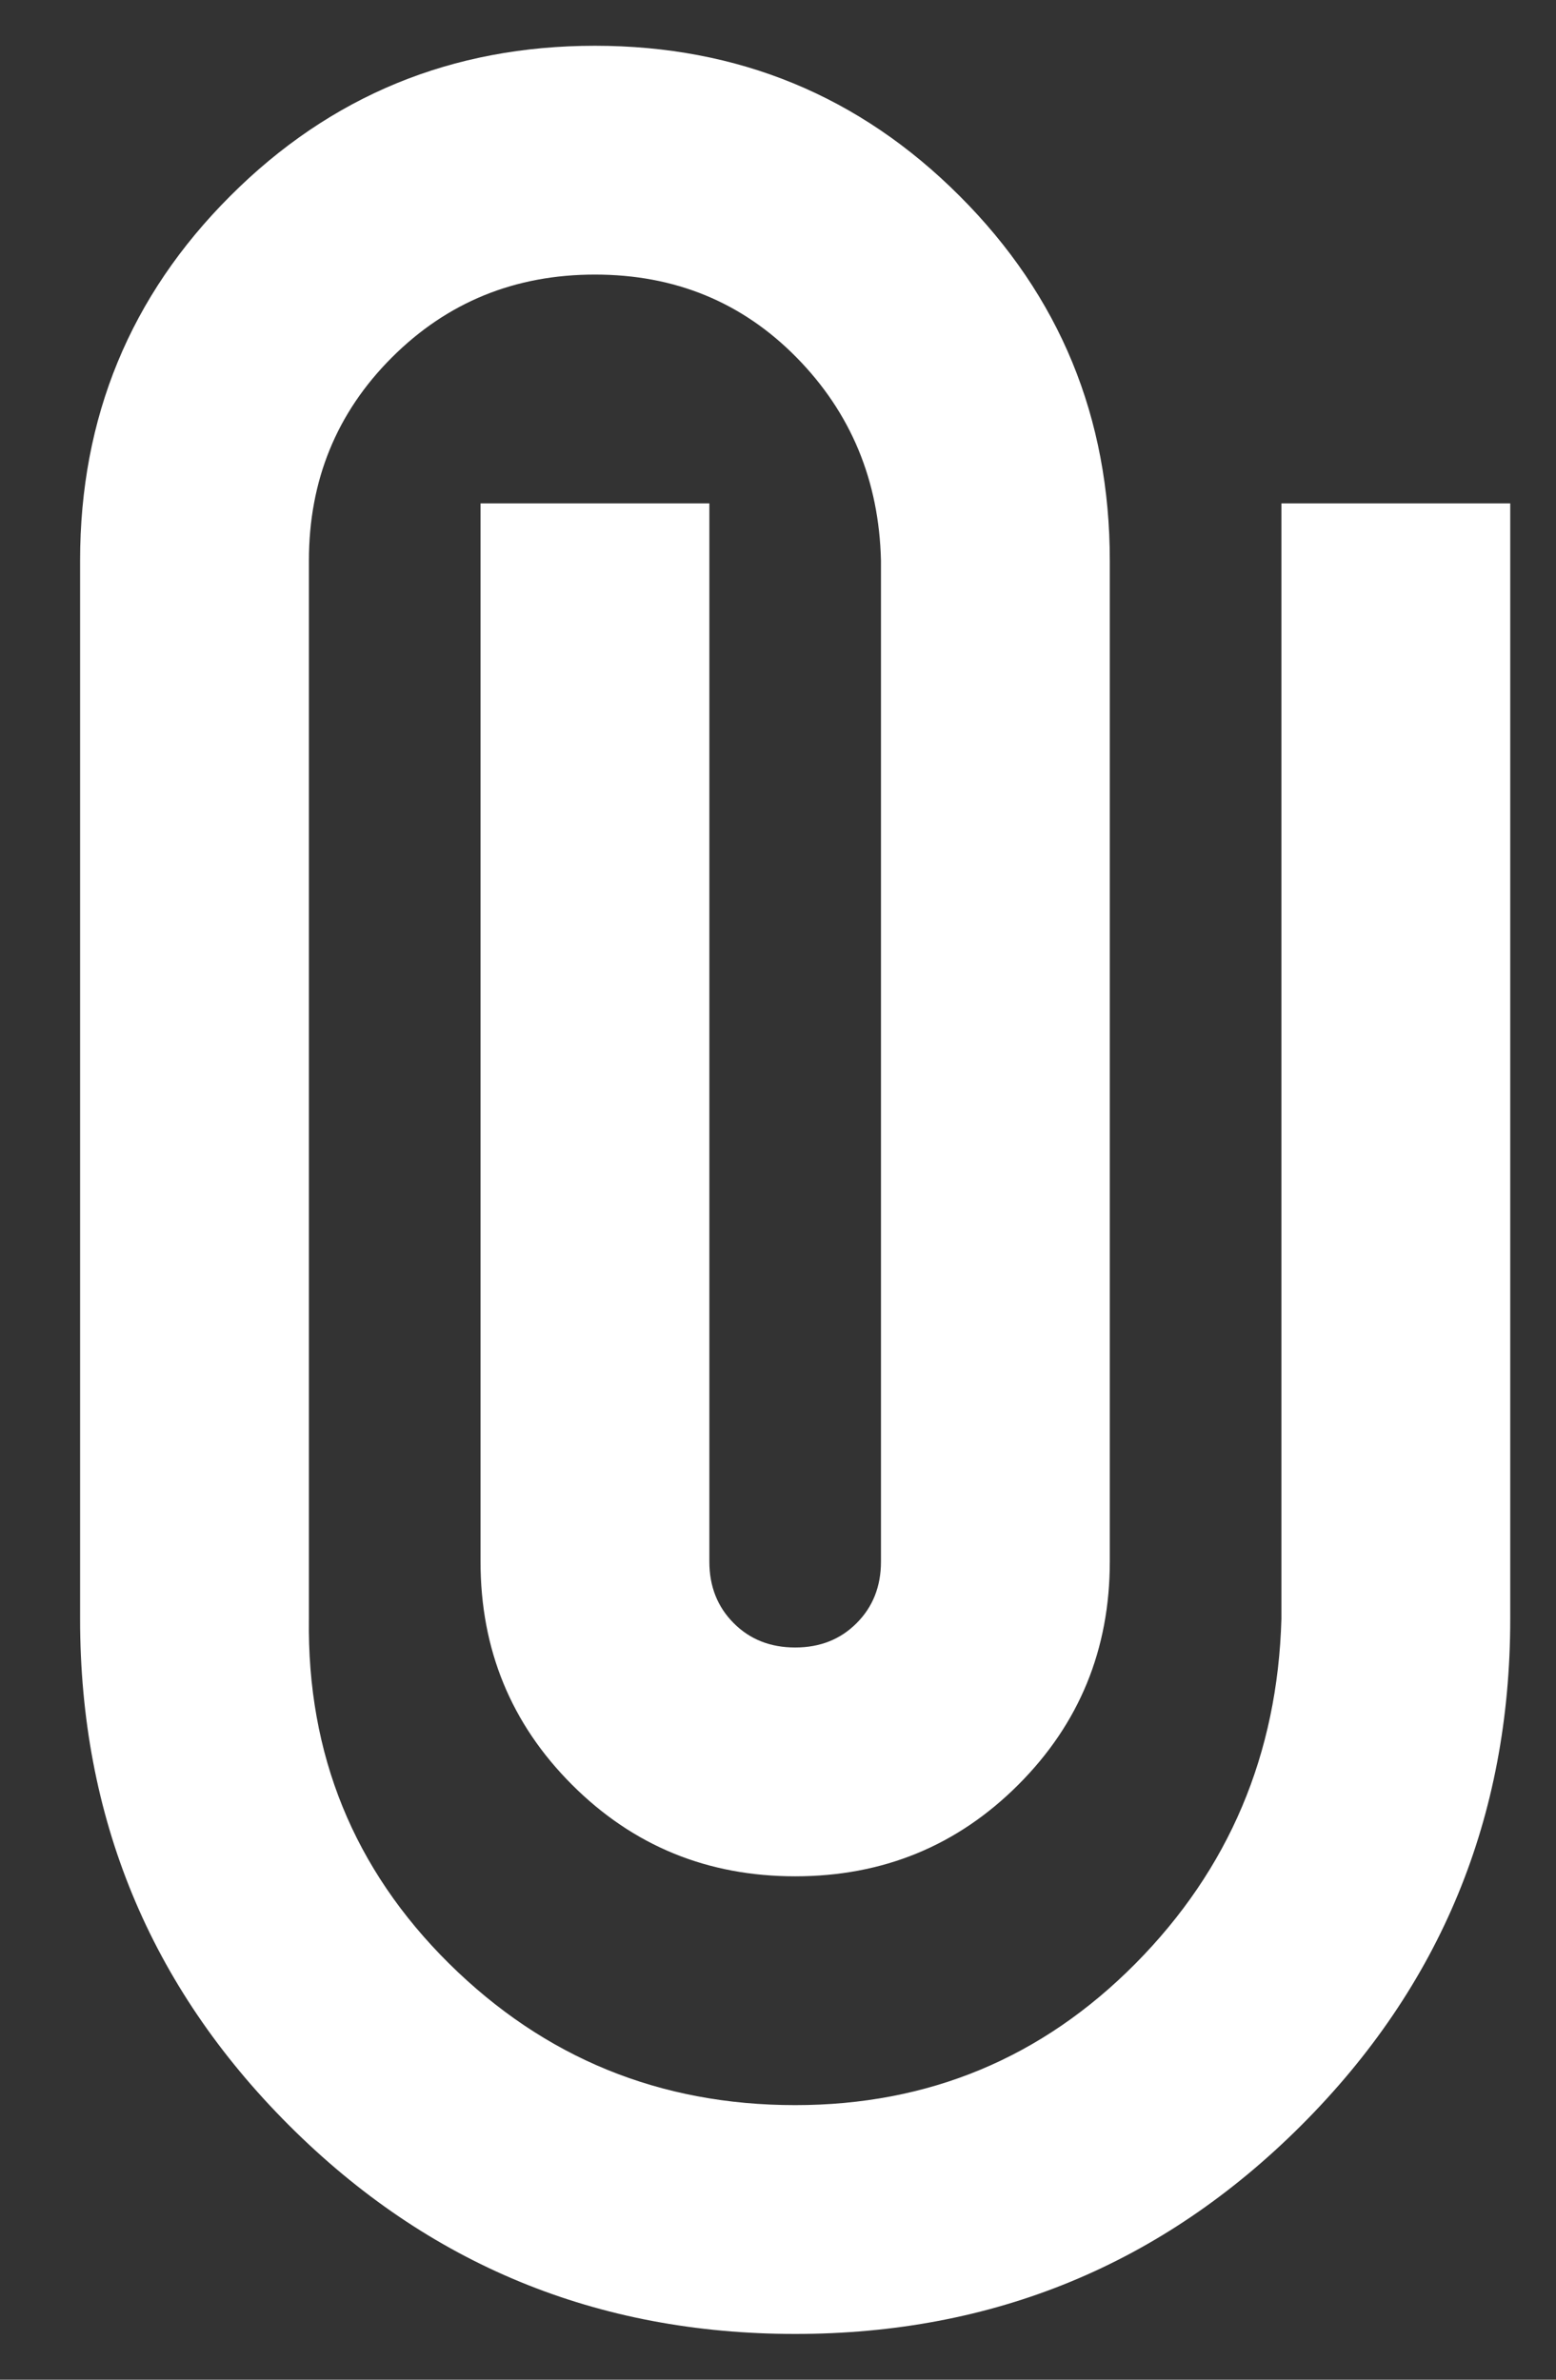 <svg width="17" height="26" viewBox="0 0 17 26" fill="none" xmlns="http://www.w3.org/2000/svg">
<rect x="0" y="0" width="17" height="26" fill="#333333" stroke="none"/>
<path d="M16.5 17.688C16.5 19.854 15.74 21.698 14.219 23.219C12.698 24.74 10.854 25.5 8.688 25.5C6.521 25.5 4.677 24.74 3.156 23.219C1.635 21.698 0.875 19.854 0.875 17.688V6.125C0.875 4.562 1.422 3.234 2.516 2.141C3.609 1.047 4.938 0.5 6.5 0.5C8.062 0.5 9.391 1.047 10.484 2.141C11.578 3.234 12.125 4.562 12.125 6.125V17.062C12.125 18.021 11.792 18.833 11.125 19.5C10.458 20.167 9.646 20.5 8.688 20.5C7.729 20.5 6.917 20.167 6.25 19.5C5.583 18.833 5.25 18.021 5.25 17.062V5.5H7.75V17.062C7.75 17.333 7.839 17.557 8.016 17.734C8.193 17.912 8.417 18 8.688 18C8.958 18 9.182 17.912 9.359 17.734C9.536 17.557 9.625 17.333 9.625 17.062V6.125C9.604 5.25 9.297 4.51 8.703 3.906C8.109 3.302 7.375 3 6.5 3C5.625 3 4.885 3.302 4.281 3.906C3.677 4.51 3.375 5.25 3.375 6.125V17.688C3.354 19.167 3.865 20.422 4.906 21.453C5.948 22.484 7.208 23 8.688 23C10.146 23 11.385 22.484 12.406 21.453C13.427 20.422 13.958 19.167 14 17.688V5.5H16.5V17.688Z" fill="white"/>
</svg>
